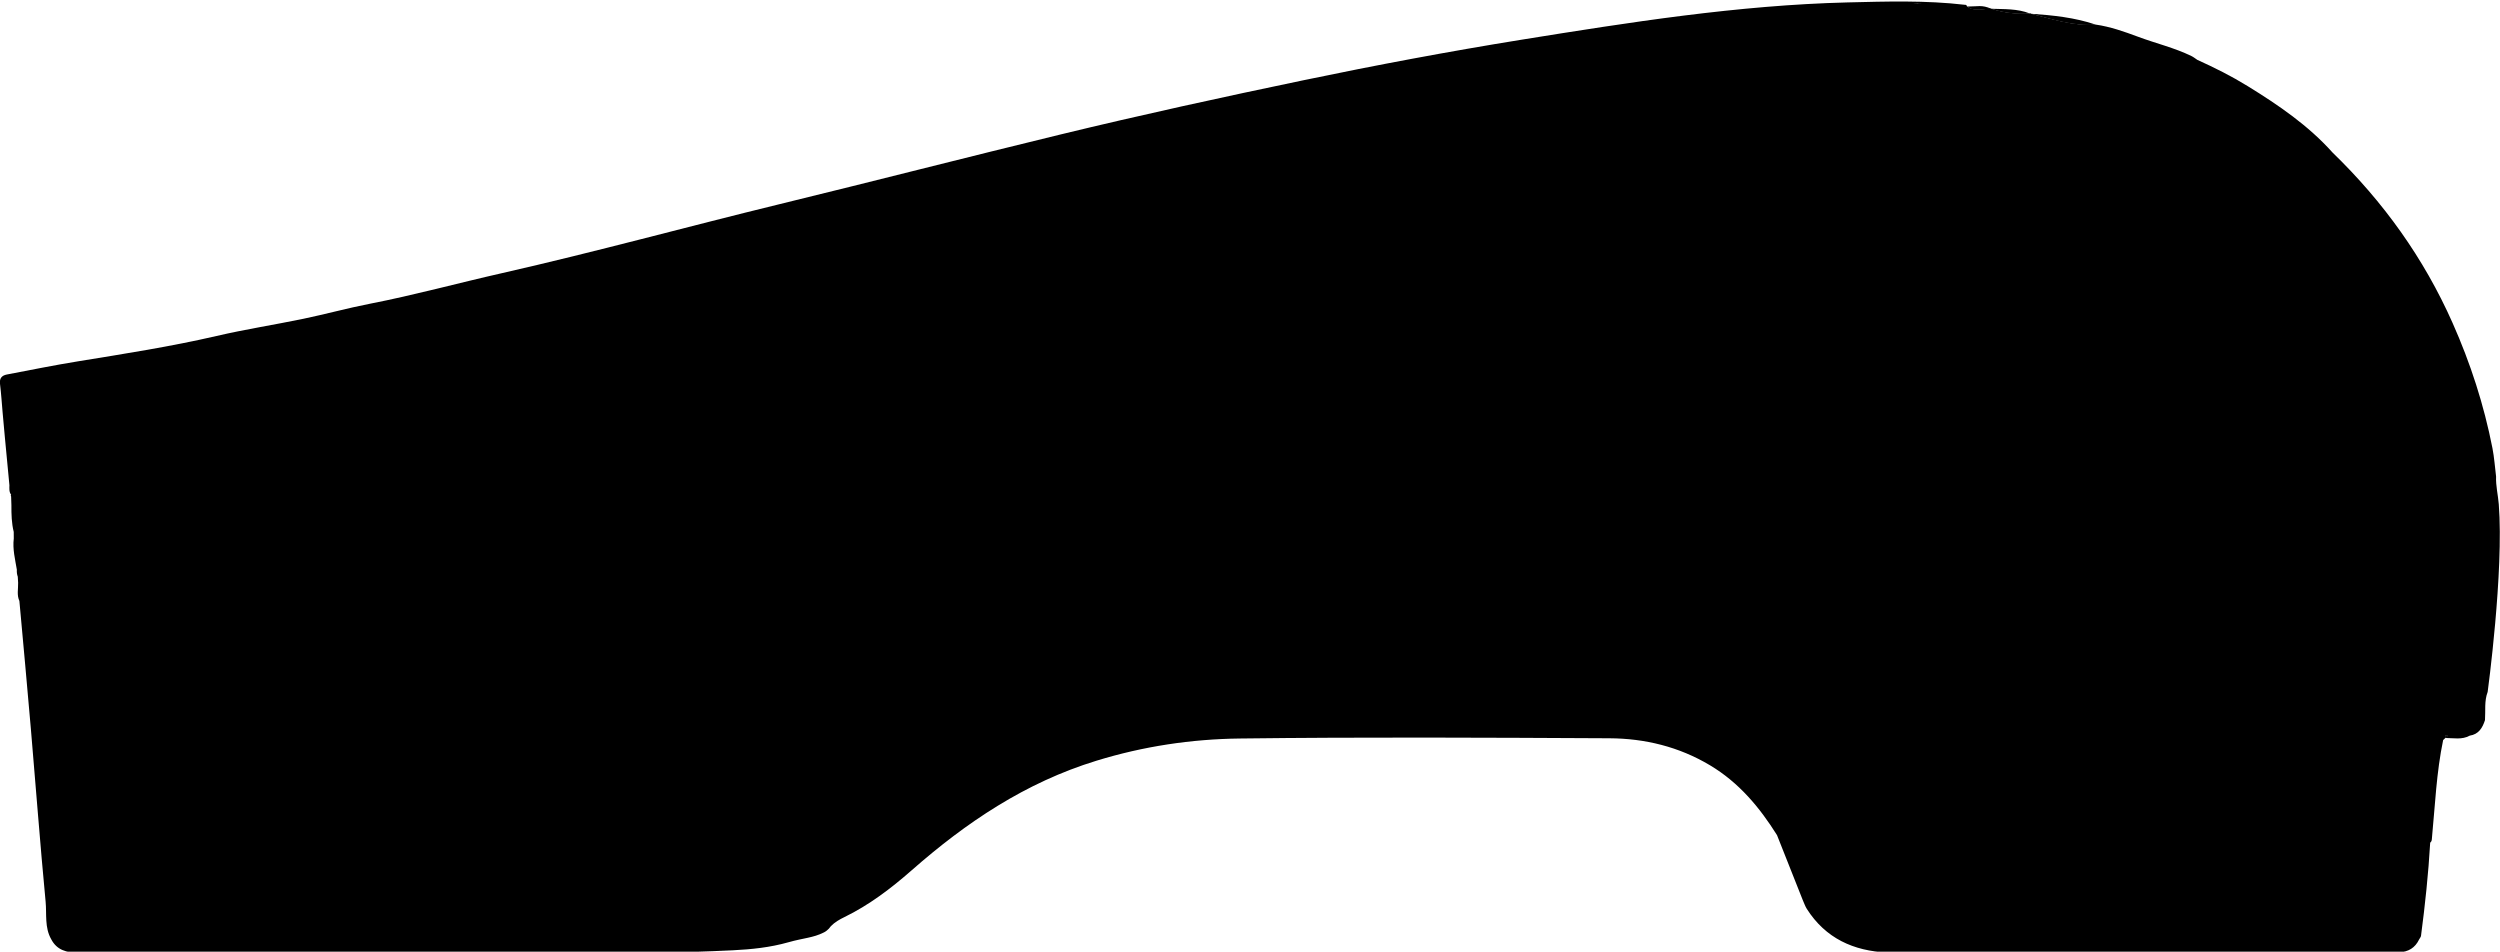 <?xml version="1.0" encoding="UTF-8" standalone="no"?>
<svg
   xmlns:dc="http://purl.org/dc/elements/1.1/"
   xmlns:cc="http://creativecommons.org/ns#"
   xmlns:rdf="http://www.w3.org/1999/02/22-rdf-syntax-ns#"
   xmlns:svg="http://www.w3.org/2000/svg"
   xmlns="http://www.w3.org/2000/svg"
   viewBox="0 0 150.8 57.406"
   height="57.406"
   width="150.8"
   xml:space="preserve"
   id="svg4504"
   version="1.1"><defs
     id="defs4508"><clipPath
       id="clipPath4520"
       clipPathUnits="userSpaceOnUse"><path
         id="path4518"
         d="M 0,296 H 617 V 0 H 0 Z" /></clipPath></defs><g
     transform="matrix(1.333,0,0,-1.333,-26.077,370.637)"
     id="g4512"><g
       id="g4514"><g
         clip-path="url(#clipPath4520)"
         id="g4516"><g
           transform="translate(574.866,277.371)"
           id="g4786"><path
             id="path4788"
             style="fill:#000000;fill-opacity:1;fill-rule:nonzero;stroke:none"
             d="M 0,0 C -0.37,0.035 -0.762,-0.133 -1.112,0.11 -0.756,-0.075 -0.362,0.129 0,0" /></g><g
           transform="translate(574.866,277.371)"
           id="g4822"><path
             id="path4824"
             style="fill:#000000;fill-opacity:1;fill-rule:nonzero;stroke:none"
             d="m 0,0 c -0.37,0.035 -0.762,-0.133 -1.112,0.11 0.513,0 0.652,0.089 1.099,-0.1 C -0.008,0.007 -0.005,0.003 0,0" /></g><g
           transform="translate(415.762,277.371)"
           id="g4830"><path
             id="path4832"
             style="fill:#000000;fill-opacity:1;fill-rule:nonzero;stroke:none"
             d="M 0,0 C -0.371,0.035 -0.762,-0.133 -1.112,0.11 -0.757,-0.075 -0.362,0.129 0,0" /></g><g
           transform="translate(415.762,277.371)"
           id="g4866"><path
             id="path4868"
             style="fill:#000000;fill-opacity:1;fill-rule:nonzero;stroke:none"
             d="m 0,0 c -0.371,0.035 -0.762,-0.133 -1.112,0.11 0.512,0 0.652,0.089 1.098,-0.1 C -0.009,0.007 -0.005,0.003 0,0" /></g><g
           transform="translate(262.916,277.641)"
           id="g5138"><path
             id="path5140"
             style="fill:#000000;fill-opacity:1;fill-rule:nonzero;stroke:none"
             d="M 0,0 C -0.371,0.035 -0.762,-0.134 -1.112,0.11 -0.756,-0.075 -0.362,0.128 0,0" /></g><g
           transform="translate(264.637,277.441)"
           id="g5142"><path
             id="path5144"
             style="fill:#000000;fill-opacity:1;fill-rule:nonzero;stroke:none"
             d="M 0,0 C -0.591,-0.041 -1.167,0.032 -1.734,0.21 -1.161,0.095 -0.576,0.085 0,0" /></g><g
           transform="translate(264.637,277.441)"
           id="g5170"><path
             id="path5172"
             style="fill:#000000;fill-opacity:1;fill-rule:nonzero;stroke:none"
             d="M 0,0 C -0.591,-0.041 -1.167,0.032 -1.734,0.21 -1.149,0.187 -0.56,0.219 0,0" /></g><g
           transform="translate(262.916,277.641)"
           id="g5174"><path
             id="path5176"
             style="fill:#000000;fill-opacity:1;fill-rule:nonzero;stroke:none"
             d="m 0,0 c -0.371,0.035 -0.762,-0.134 -1.112,0.11 0.513,0 0.652,0.089 1.099,-0.1 C -0.008,0.007 -0.005,0.003 0,0" /></g><g
           transform="translate(109.686,277.641)"
           id="g5182"><path
             id="path5184"
             style="fill:#000000;fill-opacity:1;fill-rule:nonzero;stroke:none"
             d="M 0,0 C -0.371,0.035 -0.762,-0.134 -1.113,0.11 -0.757,-0.075 -0.363,0.128 0,0" /></g><g
           transform="translate(111.407,277.441)"
           id="g5186"><path
             id="path5188"
             style="fill:#000000;fill-opacity:1;fill-rule:nonzero;stroke:none"
             d="M 0,0 C -0.591,-0.041 -1.167,0.032 -1.734,0.21 -1.161,0.095 -0.576,0.085 0,0" /></g><g
           transform="translate(114.393,276.935)"
           id="g5190"><path
             id="path5192"
             style="fill:#000000;fill-opacity:1;fill-rule:nonzero;stroke:none"
             d="M 0,0 C -1.012,-0.075 -1.956,0.255 -2.916,0.489 -1.942,0.333 -0.98,0.108 0,0" /></g><g
           transform="translate(130.327,244.757)"
           id="g5194"><path
             id="path5196"
             style="fill:#000000;fill-opacity:1;fill-rule:nonzero;stroke:none"
             d="M 0,0 C -0.002,-0.001 -0.002,-0.001 -0.003,-0.003 -0.009,-0.006 -0.014,-0.01 -0.017,-0.015 -0.05,-0.042 -0.081,-0.073 -0.109,-0.105 -0.11,-0.07 -0.11,-0.035 -0.11,0 Z" /></g><g
           transform="translate(106.117,277.877)"
           id="g5198"><path
             id="path5200"
             style="fill:#000000;fill-opacity:1;fill-rule:nonzero;stroke:none"
             d="M 0,0 C 0.142,0.014 0.286,0.015 0.433,0.01 0.289,0.01 0.144,0.007 0,0 m 4.984,-42.94 c 5.493,0.003 10.984,0.002 16.476,0.002 0.183,0 0.365,0.014 0.548,0.02 0.418,0.011 0.723,0.195 0.906,0.577 0.03,0.057 0.08,0.111 0.086,0.169 0.184,1.4 0.334,2.803 0.415,4.213 0.078,0.055 0.073,0.138 0.08,0.22 0.142,1.477 0.202,2.963 0.506,4.421 0.033,0.03 0.067,0.062 0.1,0.094 -10e-4,0.035 -10e-4,0.07 -10e-4,0.105 h 0.11 c -0.002,-0.002 -0.002,-0.002 -0.003,-0.003 -0.006,-0.003 -0.011,-0.007 -0.014,-0.012 -0.033,-0.027 -0.064,-0.058 -0.092,-0.09 0.371,-0.002 0.75,-0.09 1.103,0.105 0.405,0.062 0.578,0.352 0.69,0.703 0.031,0.426 -0.037,0.862 0.121,1.276 0,0 0.74,5.445 0.503,8.493 -0.033,0.419 -0.139,0.83 -0.122,1.252 -0.053,0.428 -0.082,0.86 -0.164,1.283 -0.384,1.959 -0.993,3.845 -1.807,5.674 -1.302,2.933 -3.132,5.48 -5.428,7.705 -1.1,1.228 -2.442,2.143 -3.834,3.002 -0.735,0.454 -1.501,0.838 -2.285,1.192 -0.09,0.06 -0.175,0.129 -0.272,0.176 -0.773,0.376 -1.613,0.571 -2.415,0.872 C 9.566,-1.259 8.94,-1.037 8.276,-0.942 7.264,-1.017 6.321,-0.687 5.36,-0.453 5.342,-0.431 5.318,-0.426 5.29,-0.436 4.699,-0.476 4.123,-0.404 3.556,-0.225 3.561,-0.229 3.564,-0.232 3.57,-0.235 3.199,-0.2 2.808,-0.369 2.457,-0.125 c -0.013,0.057 -0.045,0.087 -0.105,0.079 -1.764,0.205 -3.535,0.15 -5.3,0.107 -4.972,-0.124 -9.878,-0.903 -14.776,-1.691 -3.28,-0.53 -6.549,-1.144 -9.804,-1.822 -3.692,-0.77 -7.376,-1.574 -11.041,-2.464 -4.236,-1.029 -8.457,-2.115 -12.691,-3.148 -4.193,-1.023 -8.355,-2.167 -12.566,-3.123 -1.999,-0.452 -3.977,-0.995 -5.991,-1.388 -1.008,-0.196 -1.998,-0.47 -3.004,-0.679 -1.307,-0.272 -2.632,-0.476 -3.933,-0.779 -2.07,-0.479 -4.166,-0.805 -6.261,-1.146 -1.082,-0.175 -2.158,-0.394 -3.235,-0.599 -0.222,-0.044 -0.334,-0.172 -0.304,-0.421 0.052,-0.427 0.08,-0.857 0.117,-1.284 0.033,-0.368 0.067,-0.736 0.1,-1.103 0.07,-0.735 0.139,-1.468 0.209,-2.203 -0.002,-0.147 -0.022,-0.297 0.077,-0.428 -0.019,-0.025 -0.019,-0.052 0,-0.076 0.005,-0.134 0.008,-0.268 0.013,-0.401 -0.002,-0.405 0.007,-0.809 0.105,-1.205 0.002,-0.1 0.002,-0.2 0.002,-0.3 -0.059,-0.482 0.062,-0.944 0.139,-1.41 -0.007,-0.107 0.004,-0.212 0.042,-0.317 0.004,-0.093 0.011,-0.184 0.016,-0.278 0.007,-0.274 -0.067,-0.554 0.057,-0.82 0.175,-1.936 0.356,-3.87 0.521,-5.804 0.224,-2.601 0.418,-5.205 0.666,-7.804 0.054,-0.565 -0.052,-1.167 0.254,-1.701 0.257,-0.494 0.7,-0.605 1.21,-0.605 3.933,-0.002 7.868,-0.007 11.804,-0.012 l 2.091,0.013 c 0.508,0 1.001,-0.005 1.493,0 4.747,0.057 9.496,-0.128 14.24,0.105 0.856,0.043 1.684,0.127 2.522,0.364 0.691,0.196 1.112,0.197 1.599,0.443 0.013,0.005 0.025,0.012 0.036,0.02 0.035,0.018 0.069,0.04 0.1,0.067 0.067,0.05 0.127,0.115 0.184,0.197 0.176,0.182 0.391,0.304 0.618,0.414 1.116,0.545 2.095,1.288 3.024,2.103 2.48,2.18 5.161,3.984 8.376,4.971 2.13,0.655 4.29,0.977 6.478,1.005 5.575,0.069 11.152,0.04 16.73,0.011 1.609,-0.009 3.148,-0.38 4.561,-1.225 1.306,-0.782 2.237,-1.897 3.028,-3.159 0.388,-0.978 0.777,-1.957 1.164,-2.936 0.061,-0.133 0.106,-0.276 0.183,-0.398 0.847,-1.334 2.119,-1.91 3.643,-1.975 1.032,-0.044 2.066,-0.01 3.1,-0.012 z" /></g><g
           transform="translate(56.876,235.872)"
           id="g5202"><path
             id="path5204"
             style="fill:#000000;fill-opacity:1;fill-rule:nonzero;stroke:none"
             d="M 0,0 -0.003,-0.003 C -0.015,-0.01 -0.025,-0.015 -0.037,-0.02 -0.023,-0.015 -0.012,-0.008 0,0" /></g><g
           transform="translate(130.327,244.757)"
           id="g5206"><path
             id="path5208"
             style="fill:#000000;fill-opacity:1;fill-rule:nonzero;stroke:none"
             d="M 0,0 C -0.002,-0.001 -0.002,-0.001 -0.003,-0.003 -0.009,-0.006 -0.014,-0.01 -0.017,-0.015 -0.049,-0.011 -0.079,-0.006 -0.11,0 Z" /></g><g
           transform="translate(114.393,276.935)"
           id="g5210"><path
             id="path5212"
             style="fill:#000000;fill-opacity:1;fill-rule:nonzero;stroke:none"
             d="M 0,0 C -1.012,-0.075 -1.956,0.255 -2.916,0.489 -1.927,0.421 -0.945,0.319 0,0" /></g><g
           transform="translate(111.407,277.441)"
           id="g5214"><path
             id="path5216"
             style="fill:#000000;fill-opacity:1;fill-rule:nonzero;stroke:none"
             d="M 0,0 C -0.591,-0.041 -1.167,0.032 -1.734,0.21 -1.149,0.187 -0.56,0.219 0,0" /></g><g
           transform="translate(109.686,277.641)"
           id="g5218"><path
             id="path5220"
             style="fill:#000000;fill-opacity:1;fill-rule:nonzero;stroke:none"
             d="m 0,0 c -0.371,0.035 -0.762,-0.134 -1.113,0.11 0.514,0 0.653,0.089 1.099,-0.1 C -0.009,0.007 -0.005,0.003 0,0" /></g><g
           transform="translate(130.327,244.757)"
           id="g5222"><path
             id="path5224"
             style="fill:#000000;fill-opacity:1;fill-rule:nonzero;stroke:none"
             d="M 0,0 C -0.002,-0.001 -0.002,-0.001 -0.003,-0.003 -0.009,-0.006 -0.014,-0.01 -0.017,-0.015 -0.05,-0.042 -0.081,-0.073 -0.109,-0.105 -0.11,-0.07 -0.11,-0.035 -0.11,0 Z" /></g></g></g></g></svg>